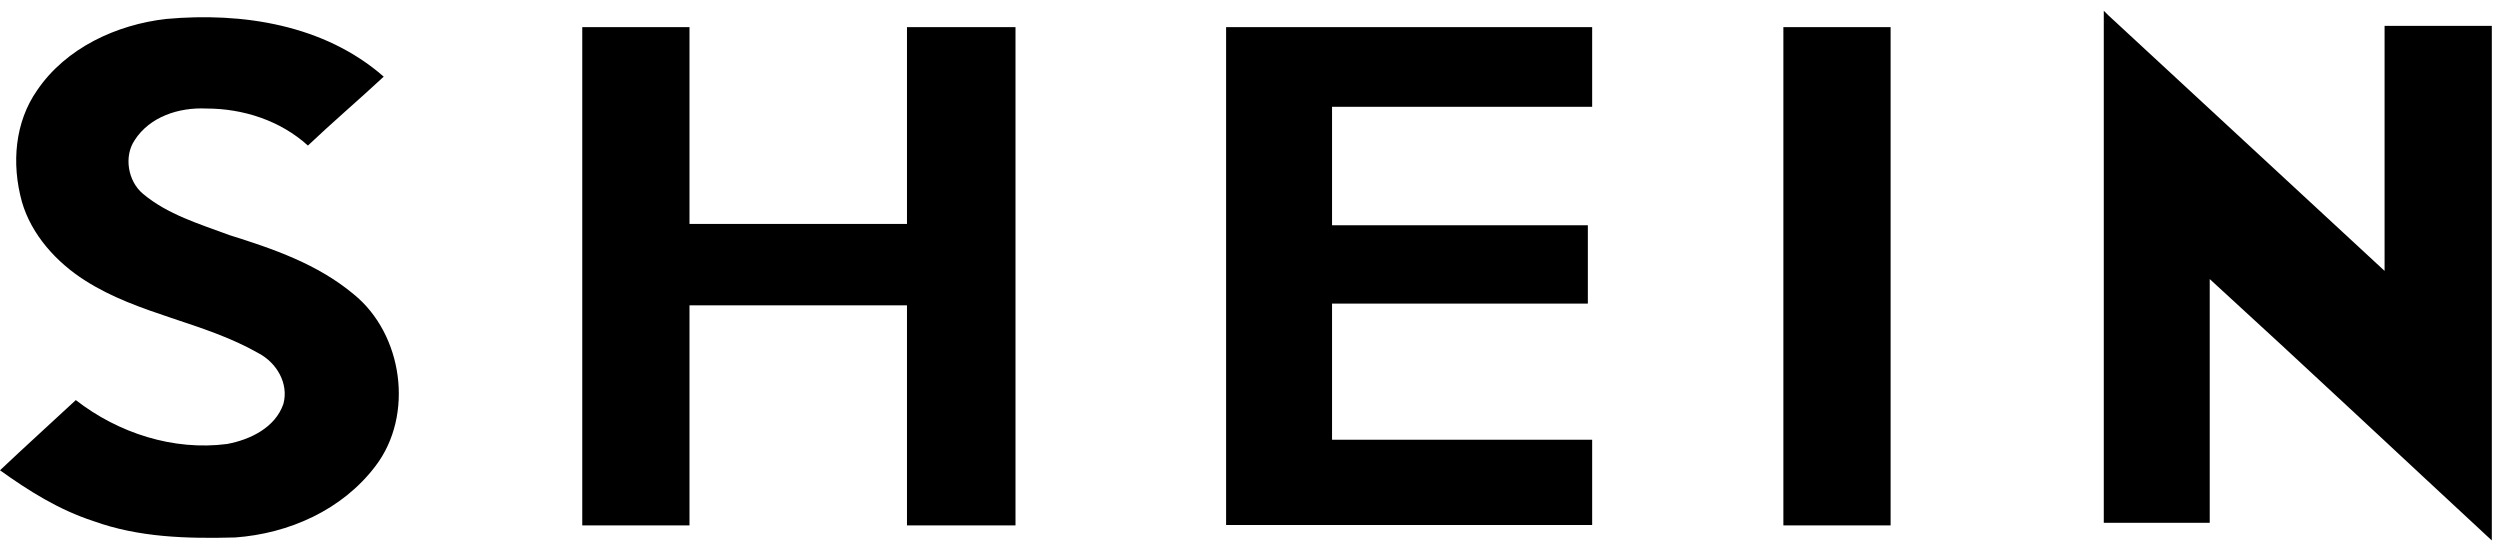 <?xml version="1.0" encoding="utf-8"?>
<!-- Generator: Adobe Illustrator 25.2.1, SVG Export Plug-In . SVG Version: 6.00 Build 0)  -->
<svg version="1.1" id="Layer_1" xmlns="http://www.w3.org/2000/svg" xmlns:xlink="http://www.w3.org/1999/xlink" x="0px" y="0px"
	 viewBox="0 0 580.5 129.8" style="enable-background:new 0 0 580.5 129.8;" xml:space="preserve">
<g>
	<path d="M488.5,2.5L488.5,2.5c0.3,0.3,0.6,0.6,1,1c21.4,19.8,42.8,39.6,64.2,59.4c0-18.9,0-38,0-56.9c8.3,0,16.6,0,24.9,0
		c0,39.9,0,79.6,0,119.5c-21.7-20.1-43.5-40.6-65.5-60.7c0,18.9,0,37.7,0,56.6c-8.3,0-16.3,0-24.6,0C488.5,82,488.5,42.1,488.5,2.5
		L488.5,2.5z"/>
	<path d="M8.6,21c6.7-9.9,18.5-15.3,30-16.6c17.6-1.6,36.7,1.3,50.5,13.4c-5.8,5.4-11.8,10.5-17.6,16c-6.4-5.8-15-8.6-23.6-8.6
		c-6.4-0.3-13.1,1.9-16.6,7.3c-2.6,3.8-1.6,9.6,1.9,12.5c5.7,4.8,13.1,7,20.1,9.6c10.2,3.2,20.4,6.7,28.8,13.7
		c11.5,9.3,14.1,28.1,5.1,39.9c-7.7,10.2-20.1,15.7-32.6,16.6c-11.2,0.3-22.4,0-32.9-3.8c-8-2.6-15-7-21.7-11.8
		c5.7-5.4,11.8-10.9,17.6-16.3c9.9,7.7,22.7,11.8,35.1,10.2c5.4-1,11.2-3.8,13.1-9.3c1.3-4.8-1.6-9.6-5.8-11.8
		c-12.8-7.3-27.8-8.9-40.3-16.9C13.1,60.9,7.3,54.5,5.1,46.9C2.6,37.9,3.5,28.3,8.6,21L8.6,21z"/>
	<path d="M135.2,6.3c8.3,0,16.6,0,24.9,0c0,15.3,0,30.4,0,45.7c16.9,0,33.6,0,50.5,0c0-15.3,0-30.4,0-45.7c8.3,0,16.9,0,25.2,0
		c0,38.7,0,77,0,115.7c-8.3,0-16.9,0-25.2,0c0-16.9,0-34.2,0-51.1c-16.9,0-33.5,0-50.5,0c0,16.9,0,34.2,0,51.1c-8.3,0-16.6,0-24.9,0
		C135.2,83.6,135.2,44.9,135.2,6.3L135.2,6.3z"/>
	<path d="M284.7,6.3c28.4,0,56.6,0,85,0c0,6.1,0,12.5,0,18.5c-20.1,0-40.3,0-60.4,0c0,9.3,0,18.2,0,27.5c19.8,0,39.6,0,59.4,0
		c0,6.1,0,12.1,0,18.2c-19.8,0-39.6,0-59.4,0c0,10.5,0,21.1,0,31.6c20.1,0,40.3,0,60.4,0c0,6.7,0,13.1,0,19.8c-28.4,0-56.6,0-85,0
		C284.7,83.6,284.7,44.9,284.7,6.3L284.7,6.3z"/>
	<path d="M414.1,6.3c8.3,0,16.6,0,24.9,0c0,38.7,0,77,0,115.7c-8.3,0-16.6,0-24.9,0C414.1,83.6,414.1,44.9,414.1,6.3L414.1,6.3z"/>
</g>
</svg>
